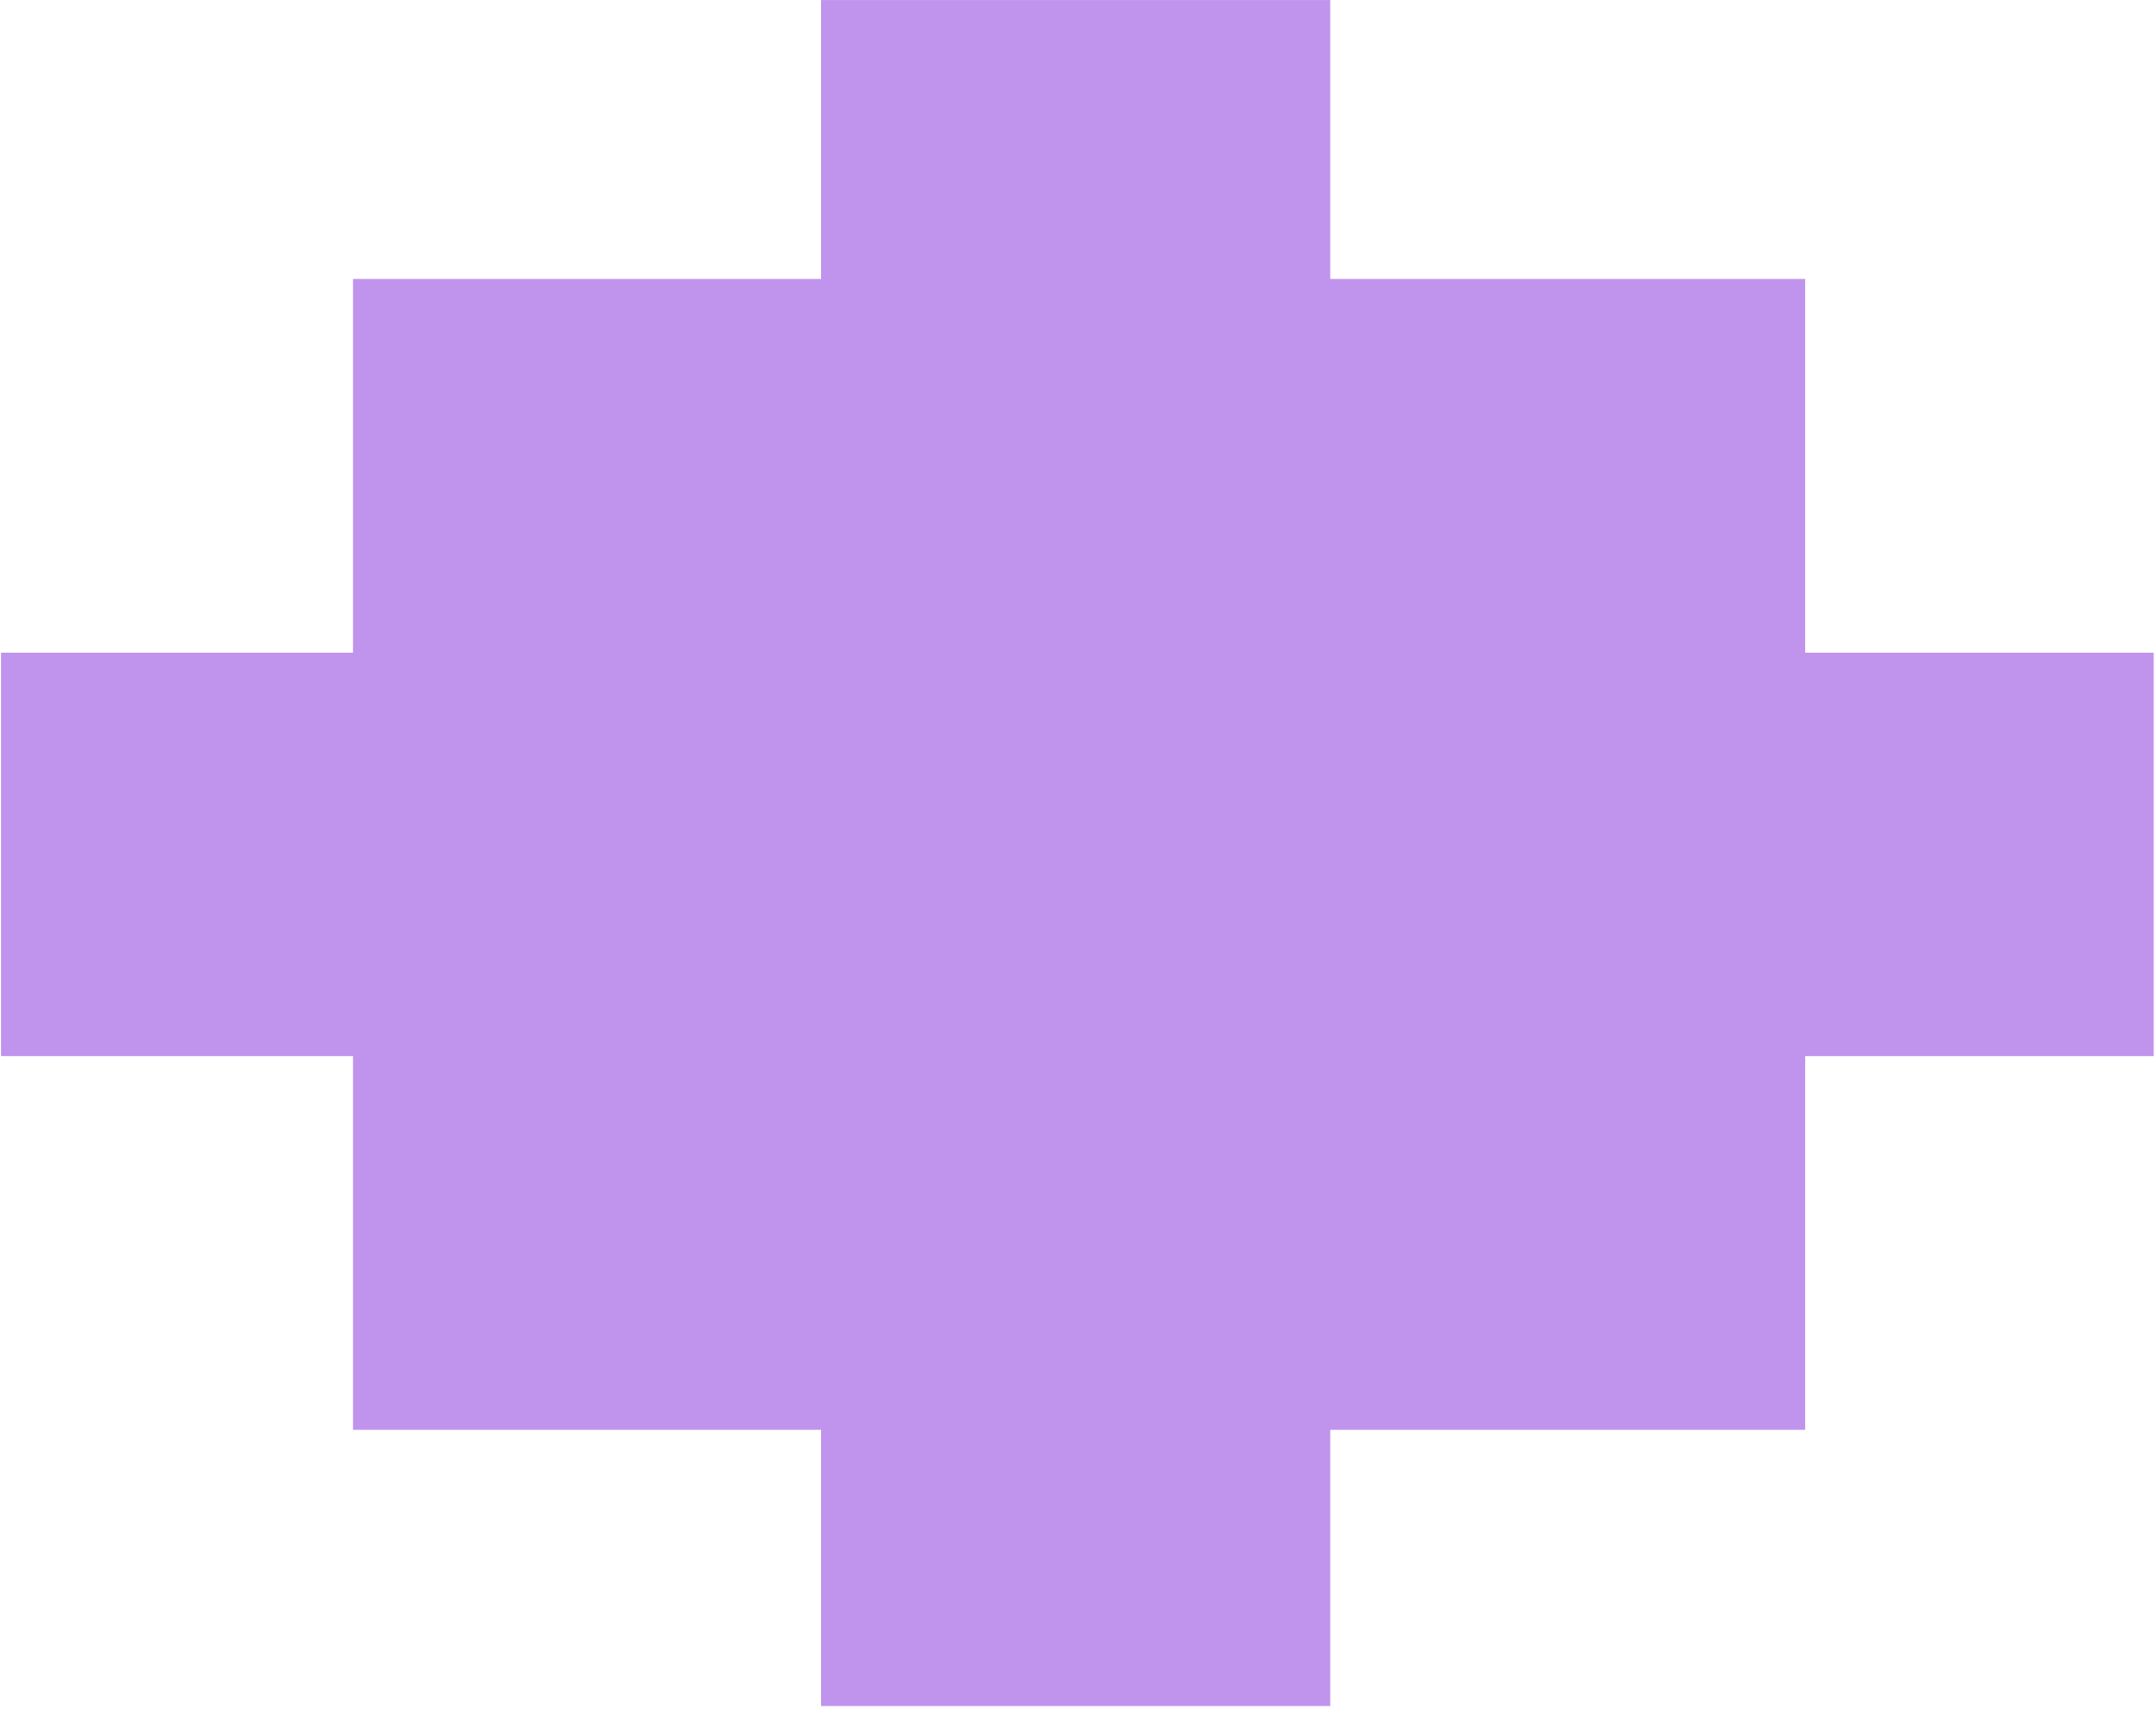 <svg width="690" height="547" viewBox="0 0 690 547" fill="none" xmlns="http://www.w3.org/2000/svg">
<path fill-rule="evenodd" clip-rule="evenodd" d="M0.33 338.057L0.33 208.909L112.964 208.909L112.964 89.293L262.782 89.293L262.782 0.018L425.72 0.018L425.72 89.293L577.72 89.293L577.72 208.909L689.263 208.909L689.263 338.057L577.72 338.057L577.72 457.668L425.72 457.668L425.72 546.08L262.782 546.08L262.782 457.668L112.964 457.668L112.964 338.057L0.33 338.057Z" fill="#C093ED"/>
</svg>
